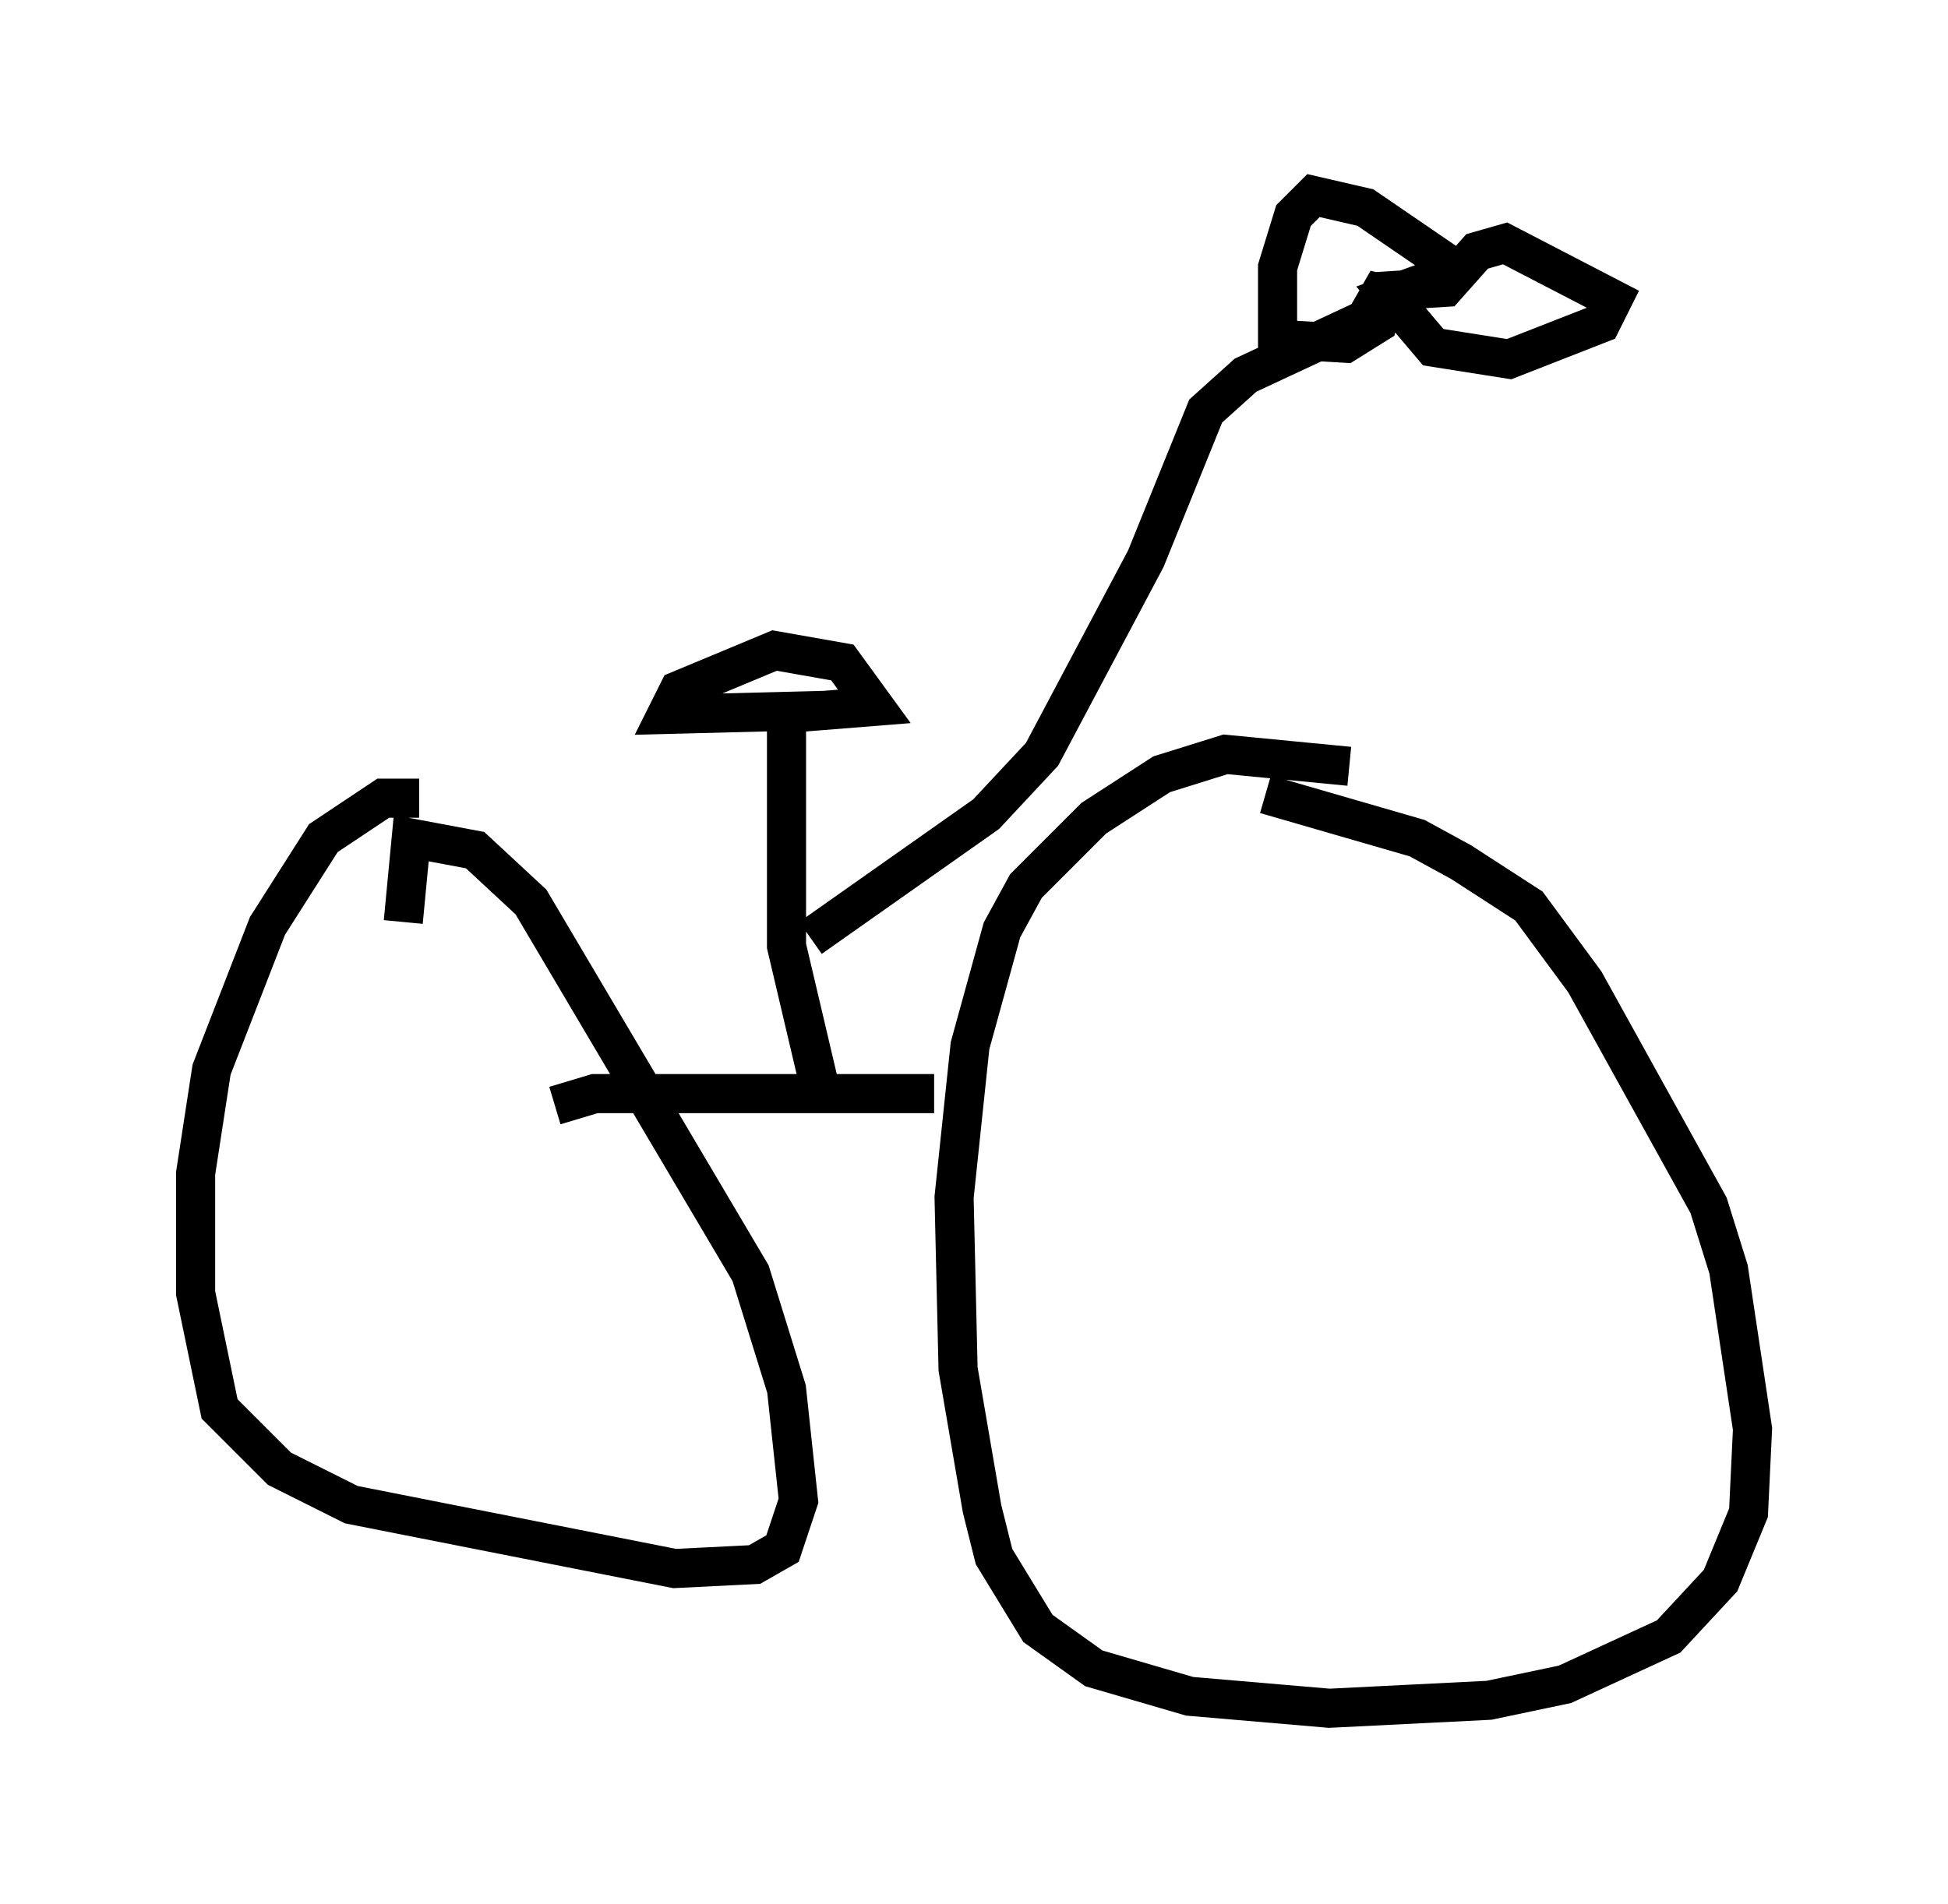 <?xml version="1.0" encoding="utf-8" ?>
<svg baseProfile="full" height="48.69" version="1.1" width="49.813" xmlns="http://www.w3.org/2000/svg" xmlns:ev="http://www.w3.org/2001/xml-events" xmlns:xlink="http://www.w3.org/1999/xlink"><defs /><rect fill="white" height="48.69" width="49.813" x="0" y="0" /><path d="M37.259, 21.334 m-2.756, -1.735 l-3.165, -0.306 -1.633, 0.51 l-1.735, 1.123 -1.735, 1.735 l-0.613, 1.123 -0.817, 2.96 l-0.408, 3.879 0.102, 4.39 l0.613, 3.573 0.306, 1.225 l1.123, 1.838 1.429, 1.021 l2.45, 0.715 3.573, 0.306 l4.083, -0.204 1.94, -0.408 l2.654, -1.225 1.327, -1.429 l0.715, -1.735 0.102, -2.144 l-0.613, -4.083 -0.51, -1.633 l-3.165, -5.717 -1.429, -1.94 l-1.735, -1.123 -1.123, -0.613 l-3.879, -1.123 m-8.473, 7.656 l-8.677, 0.0 -1.021, 0.306 m-3.471, -7.861 l-0.919, 0.0 -1.531, 1.021 l-1.429, 2.246 -1.429, 3.675 l-0.408, 2.654 0.0, 3.063 l0.613, 2.96 1.531, 1.531 l1.838, 0.919 8.269, 1.633 l2.042, -0.102 0.715, -0.408 l0.408, -1.225 -0.306, -2.858 l-0.919, -2.96 -5.615, -9.494 l-1.429, -1.327 -1.633, -0.306 l-0.204, 2.144 m10.617, 4.083 l-0.817, -3.471 0.0, -5.921 m0.919, -0.102 l-3.981, 0.102 0.306, -0.613 l2.45, -1.021 1.735, 0.306 l0.817, 1.123 -2.552, 0.204 m0.919, 5.717 l4.492, -3.165 1.429, -1.531 l2.654, -5.002 1.531, -3.777 l1.021, -0.919 3.063, -1.429 l0.408, -0.715 1.633, -0.102 l0.817, -0.919 0.715, -0.204 l2.756, 1.429 -0.306, 0.613 l-2.348, 0.919 -1.94, -0.306 l-1.123, -1.327 1.123, -0.408 l0.204, -0.51 -1.94, -1.327 l-1.327, -0.306 -0.51, 0.51 l-0.408, 1.327 0.0, 1.838 l1.735, 0.102 0.817, -0.51 l0.306, -1.225 " fill="none" stroke="black" stroke-width="1" /></svg>